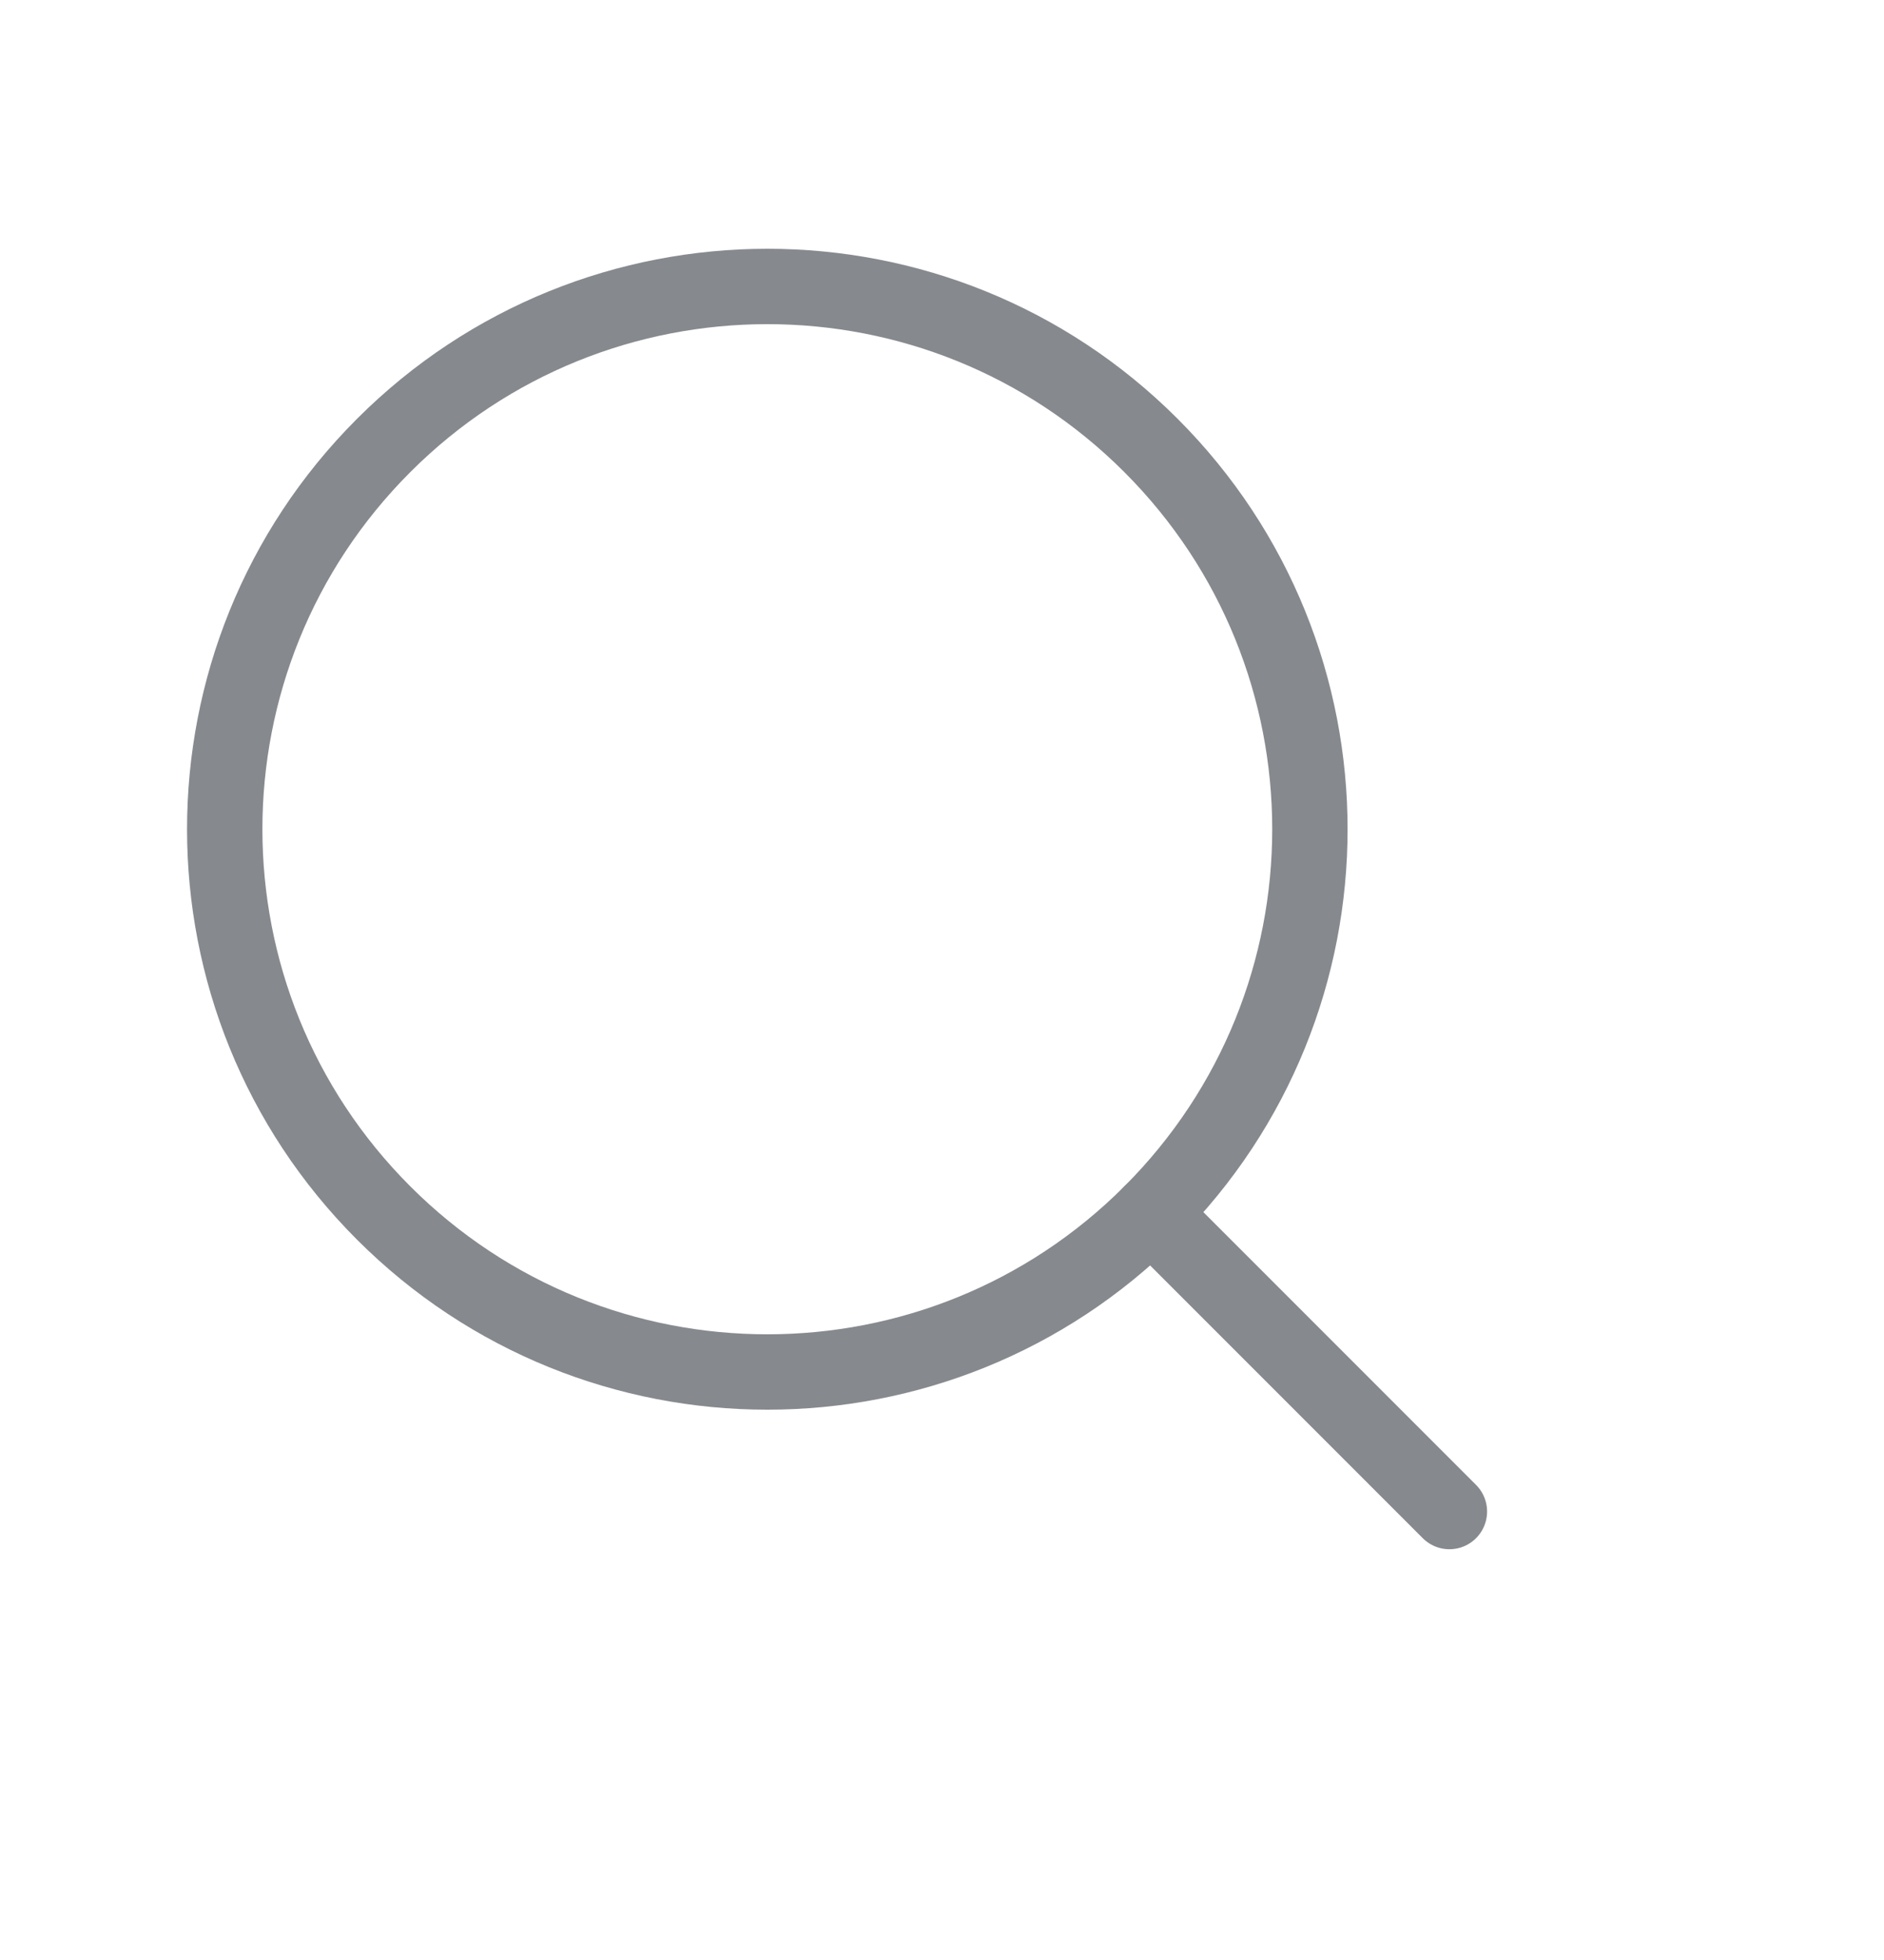 <svg width="25" height="26" viewBox="0 0 25 26" fill="none" xmlns="http://www.w3.org/2000/svg">
<g id="&#208;&#191;&#208;&#190;&#208;&#184;&#209;&#129;&#208;&#186;">
<path id="Vector" d="M15.273 16.091C18.085 13.279 18.085 8.721 15.273 5.909C12.462 3.097 7.903 3.097 5.091 5.909C2.279 8.721 2.279 13.279 5.091 16.091C7.903 18.903 12.462 18.903 15.273 16.091Z" stroke="#86898D" stroke-linecap="round" stroke-linejoin="round"/>
<path id="Vector_2" d="M15.273 16.091L19.233 20.051" stroke="#86898D" stroke-linecap="round" stroke-linejoin="round"/>
</g>
</svg>
